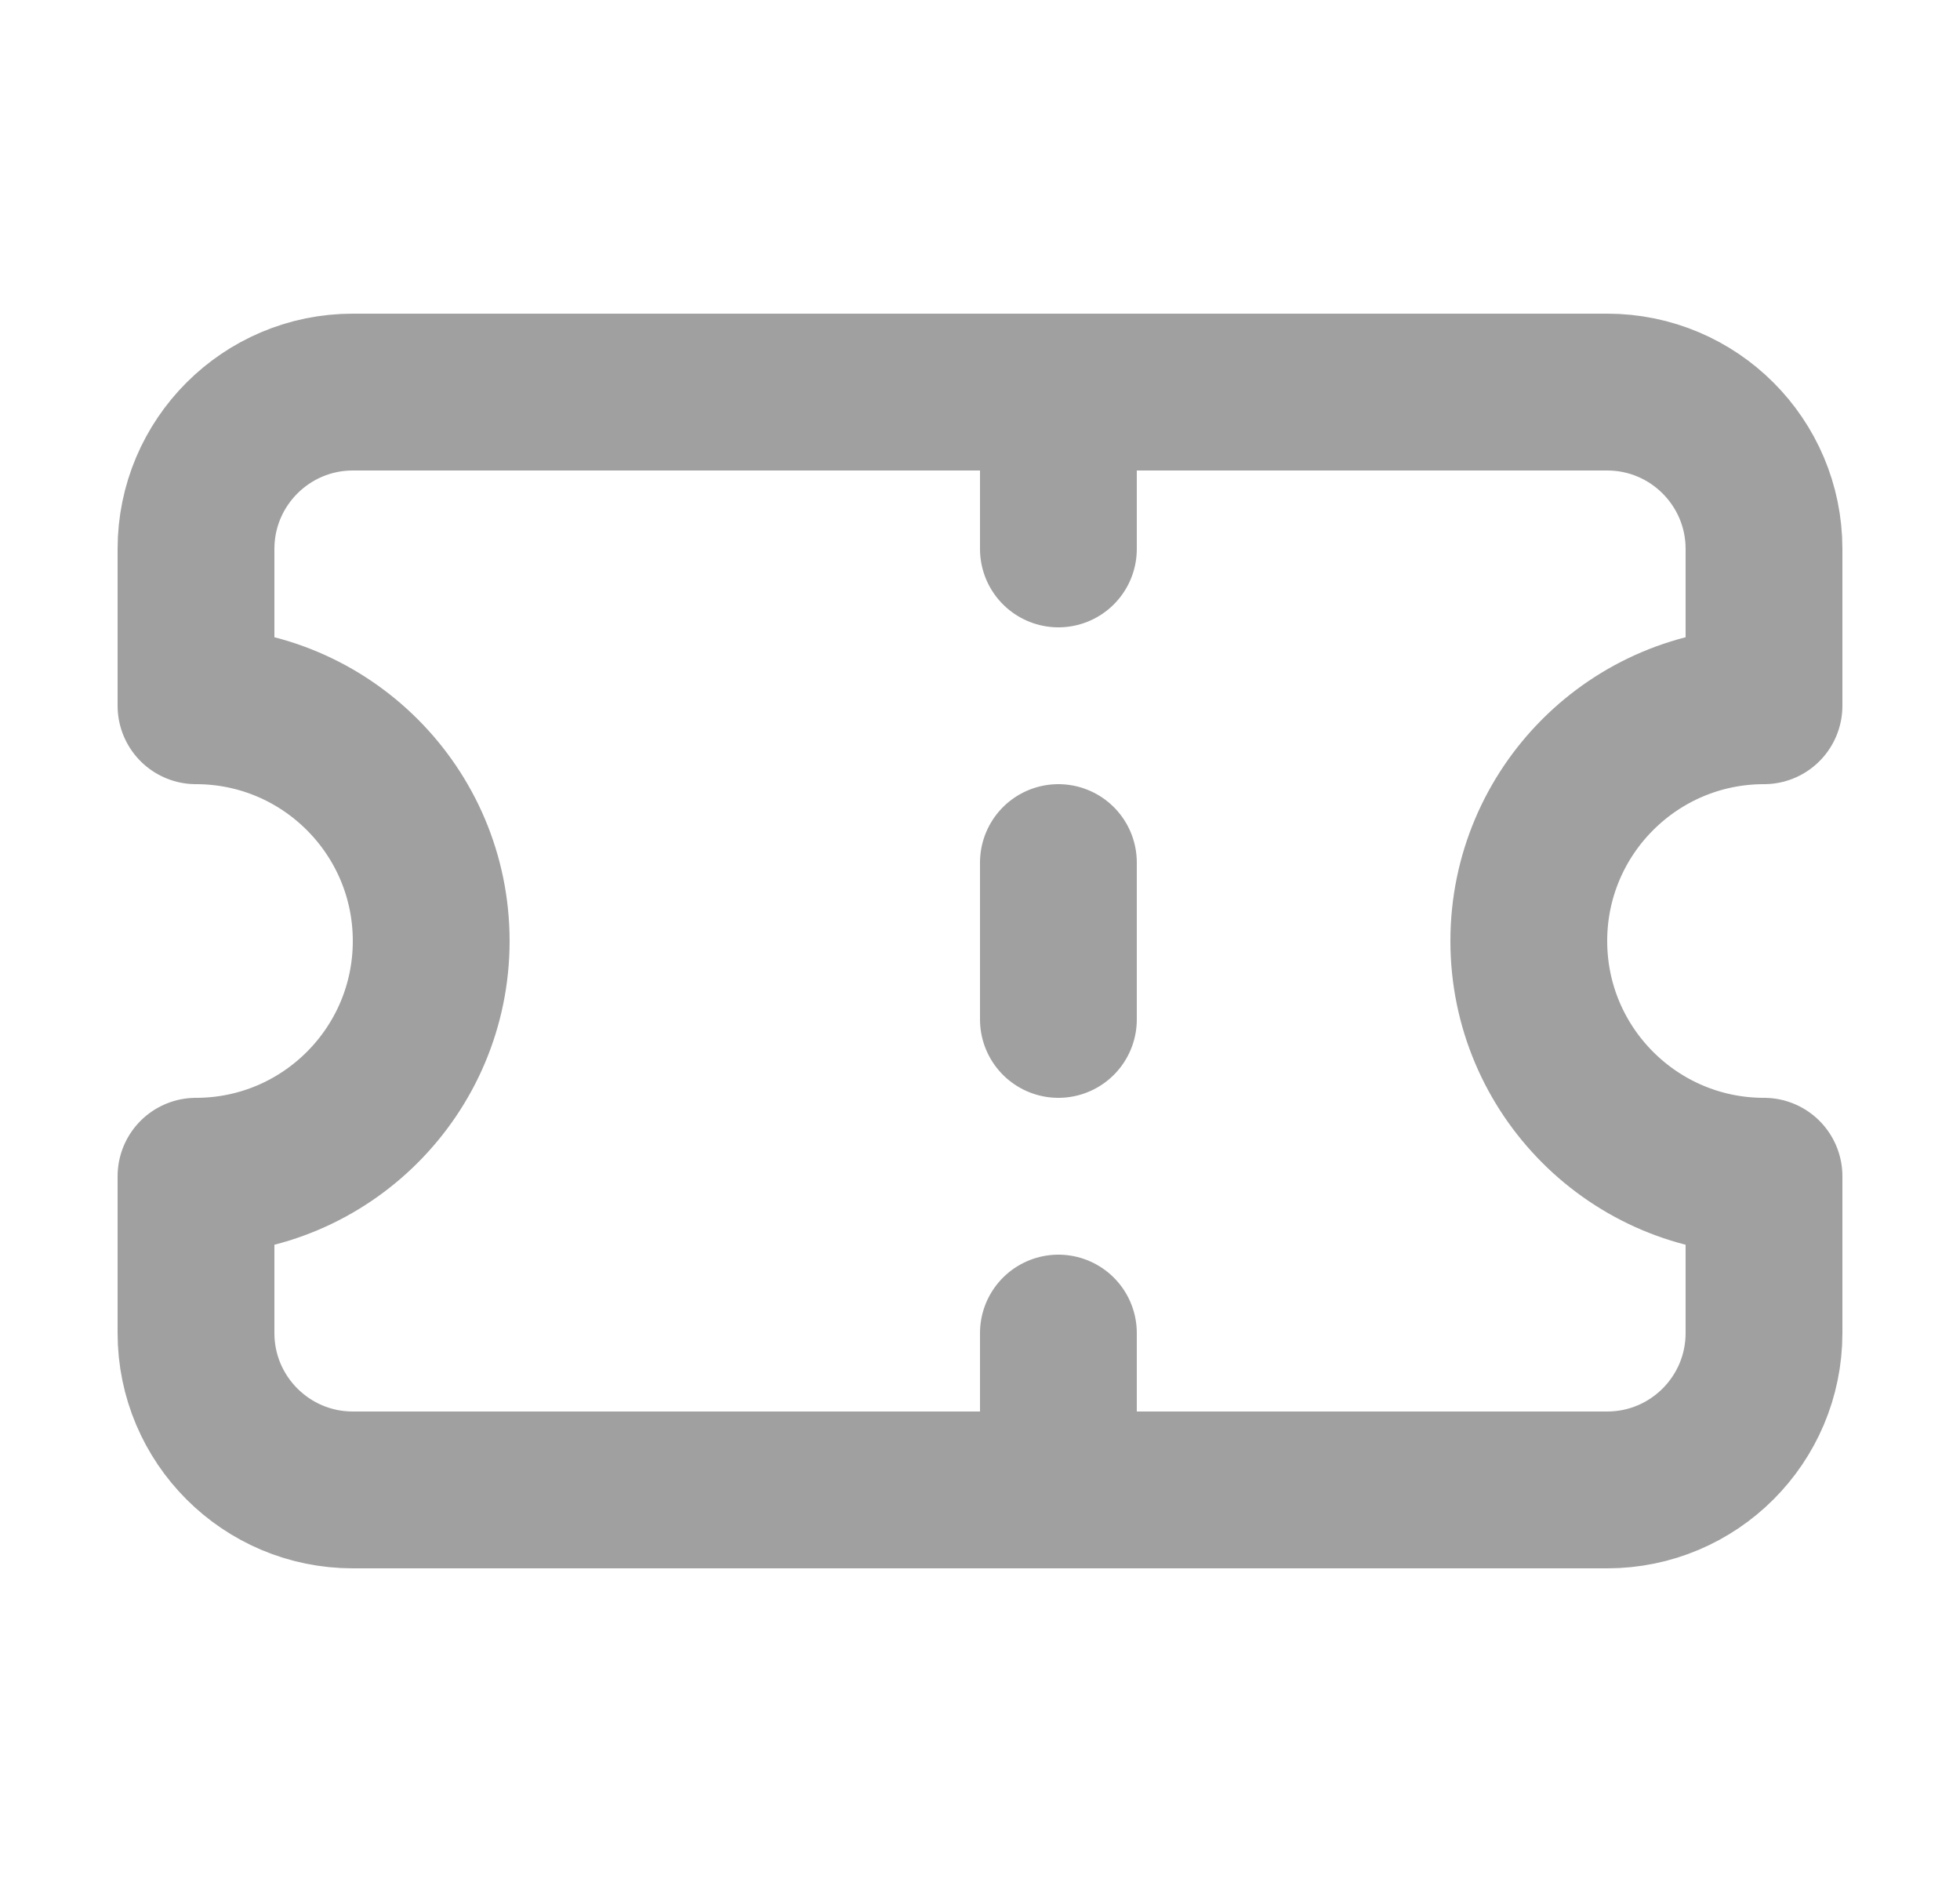 <svg width="25" height="24" viewBox="0 0 25 24" fill="none" xmlns="http://www.w3.org/2000/svg">
<path d="M13.5 5V7M13.5 17V19M13.5 11V13M2.5 9C4.156 9 5.5 10.344 5.5 12C5.5 13.656 4.156 15 2.5 15V17C2.5 18.104 3.396 19 4.5 19H20.5C21.604 19 22.5 18.104 22.5 17V15C20.844 15 19.5 13.656 19.5 12C19.5 10.344 20.844 9 22.5 9V7C22.5 5.896 21.604 5 20.5 5H4.5C3.396 5 2.5 5.896 2.5 7V9Z" stroke="#A0A0A0" stroke-width="2" stroke-linecap="round" stroke-linejoin="round"/>
</svg>
